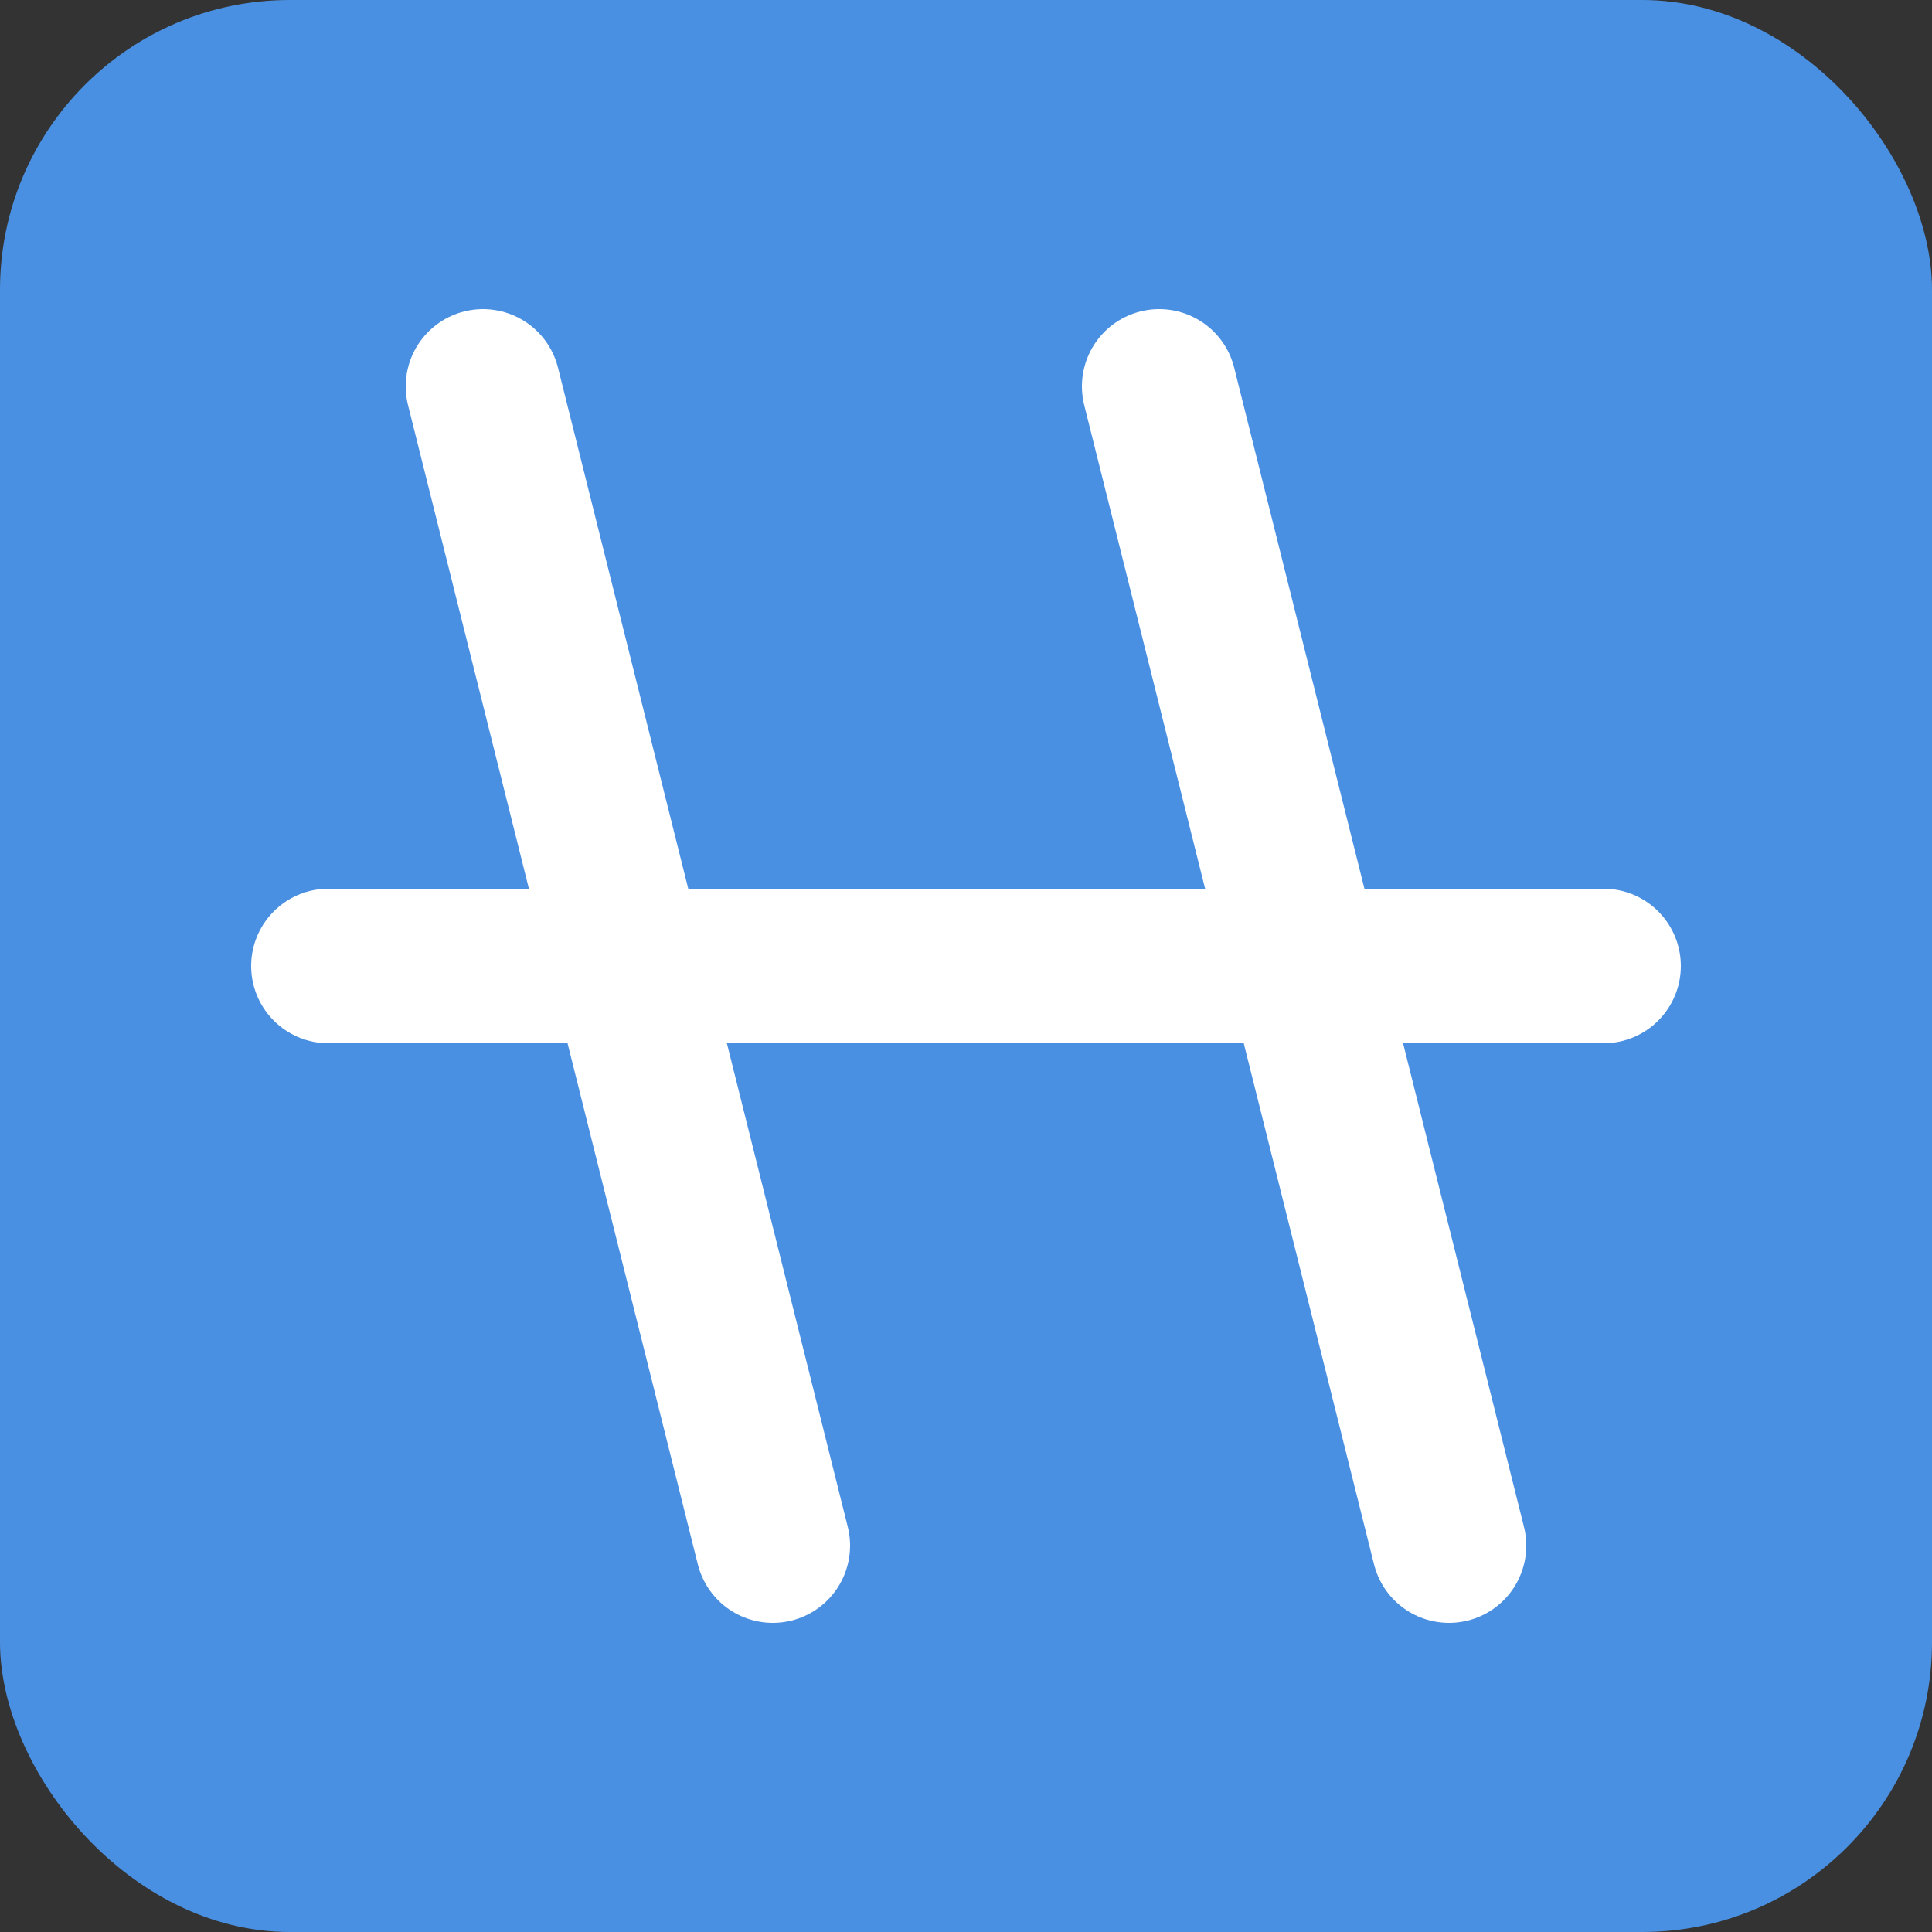 <?xml version="1.0" encoding="UTF-8"?>
<svg width="100" height="100" viewBox="0 0 100 100" fill="none" xmlns="http://www.w3.org/2000/svg">
  <rect x="0" y="0" width="100" height="100" fill="#333333" stroke="none"/>
  <rect width="100" height="100" rx="15" fill="#4A90E2"/>
  <path d="M25 20L40 80M60 20L75 80" stroke="white" stroke-width="8" stroke-linecap="round"/>
  <path d="M17 50H83" stroke="white" stroke-width="8" stroke-linecap="round"/>
</svg>